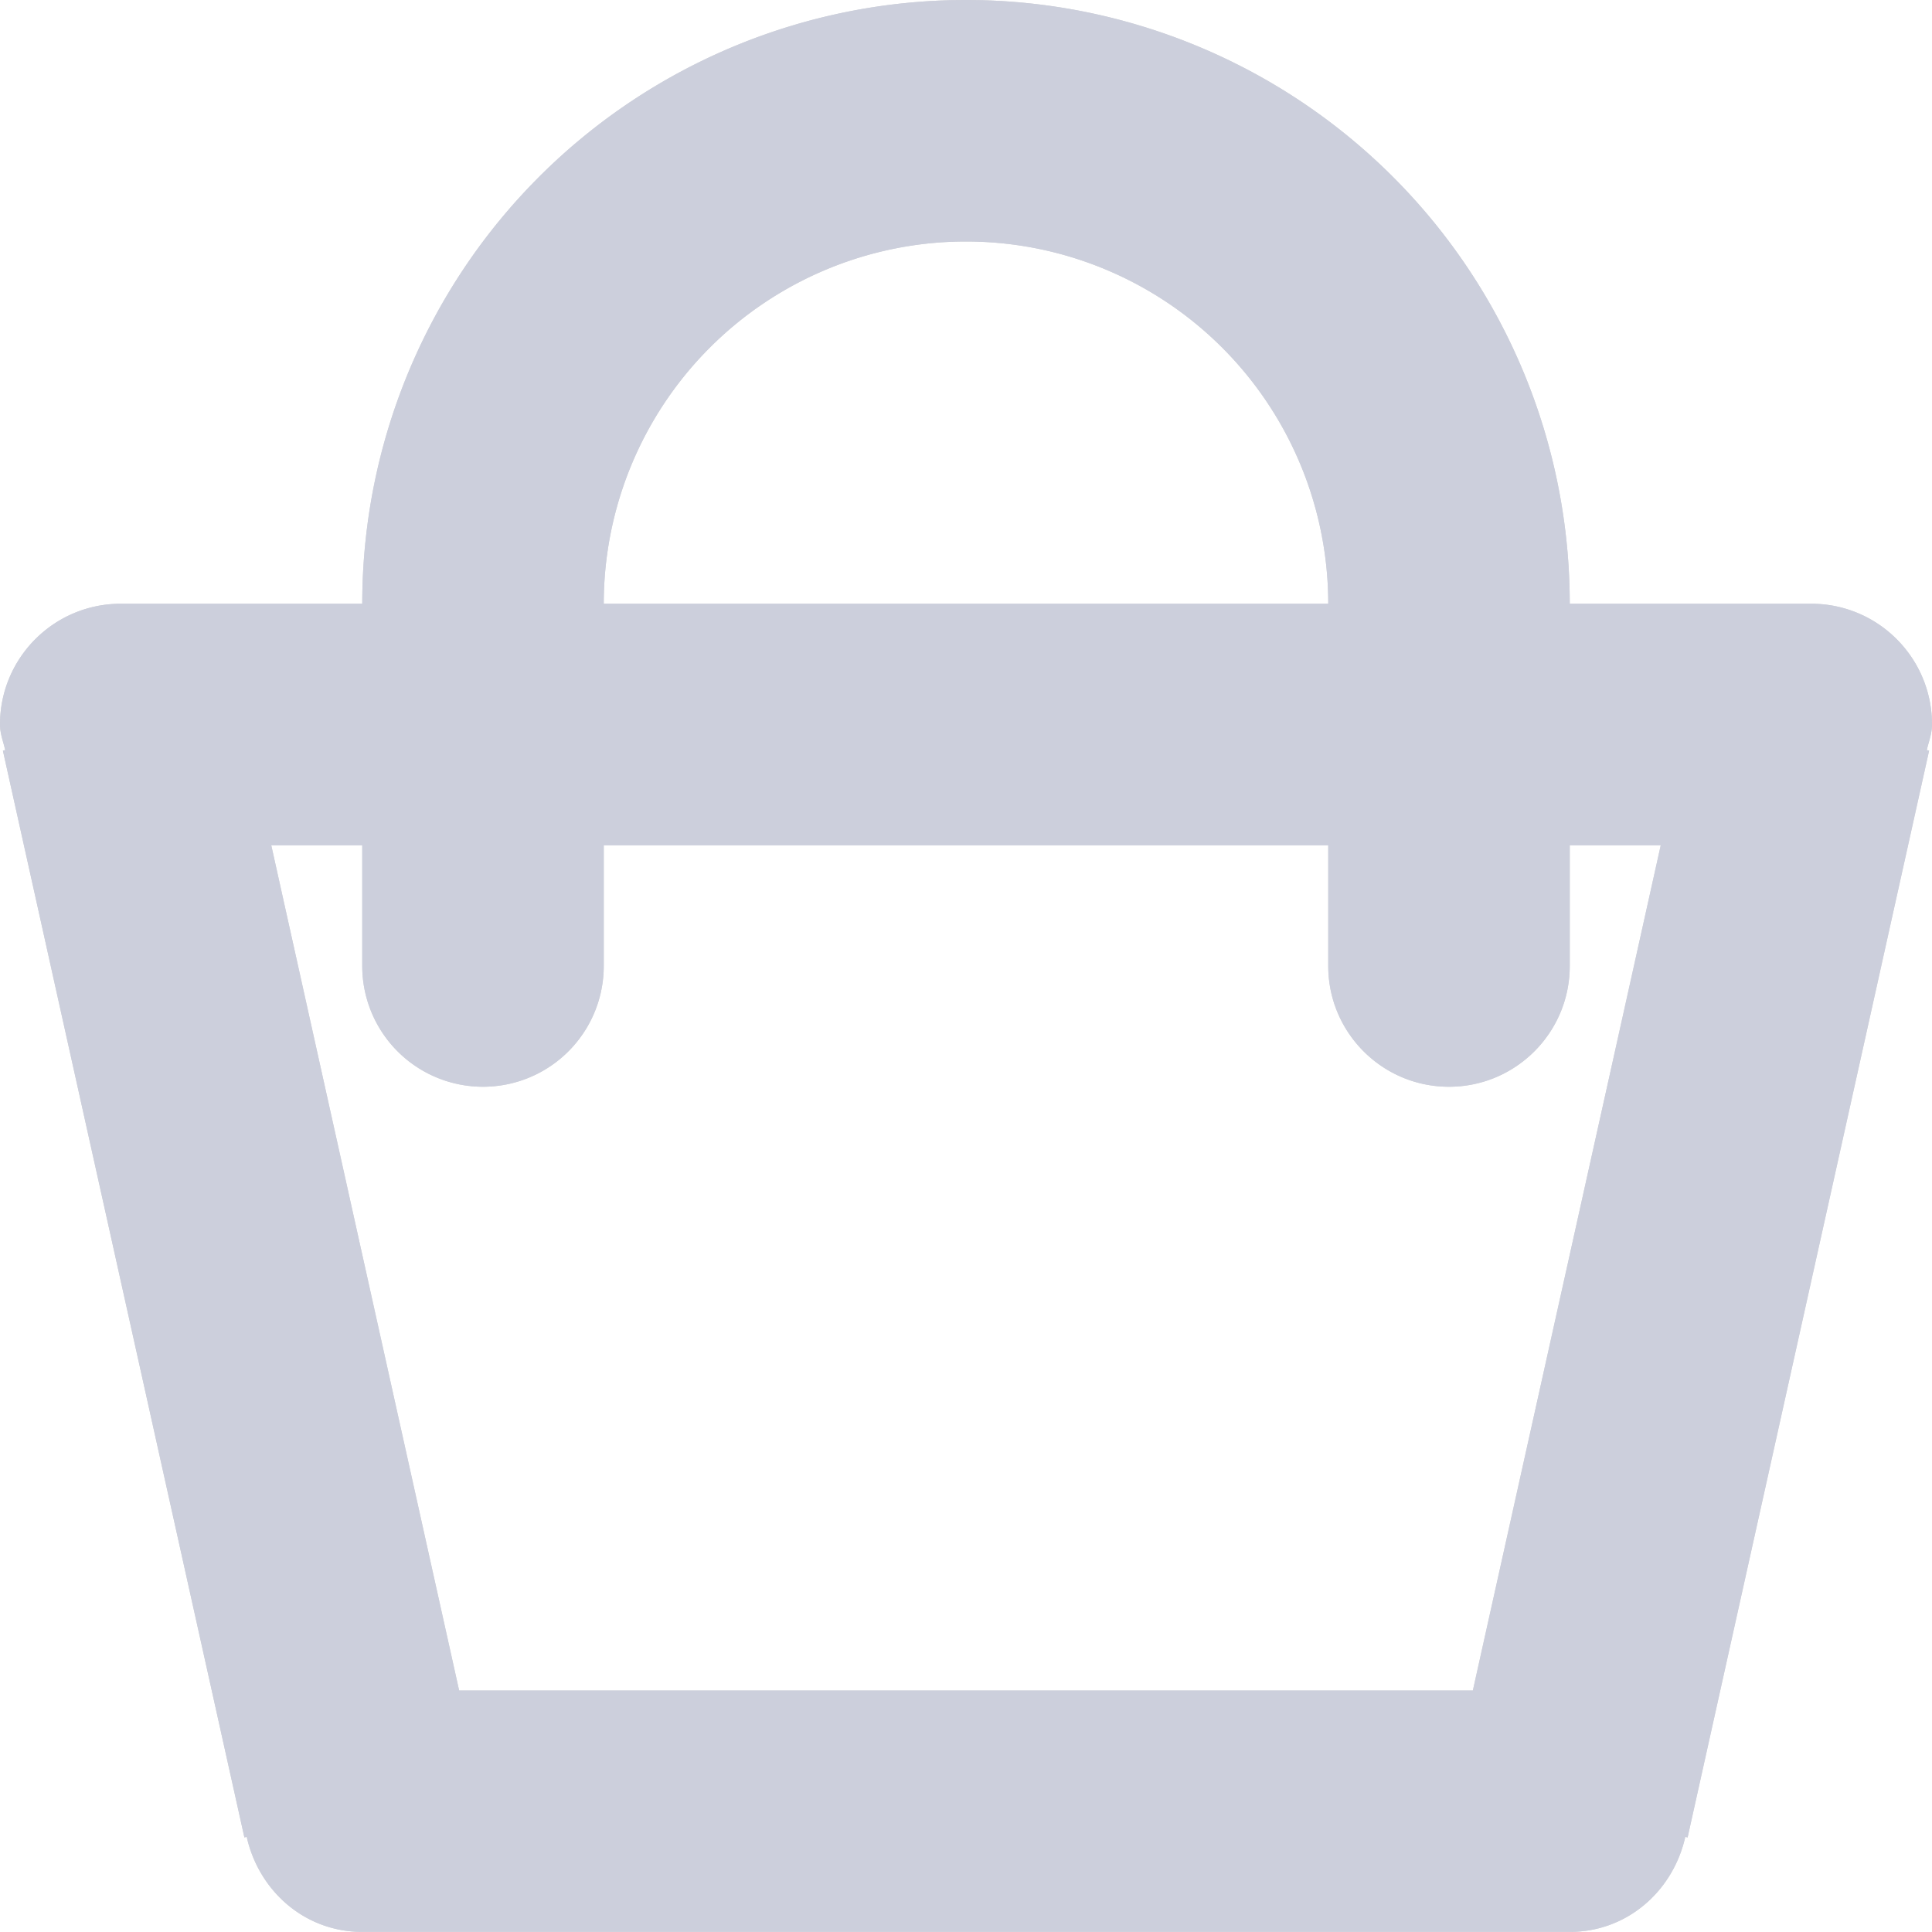 <svg xmlns="http://www.w3.org/2000/svg" xmlns:xlink="http://www.w3.org/1999/xlink" width="20" height="20" viewBox="0 0 20 20"><defs><path id="vxmda" d="M722.946 186.765l.024.006-2.5 11.25-.024-.006c-.125.559-.6.984-1.196.984h-12.5c-.596 0-1.071-.425-1.196-.984l-.024.006-2.5-11.25.024-.006c-.02-.088-.054-.171-.054-.265 0-.691.56-1.25 1.25-1.25h2.5a6.25 6.25 0 1 1 12.5 0h2.5c.69 0 1.25.559 1.25 1.25 0 .094-.034.177-.054.265zM713 181.5a3.75 3.75 0 0 0-3.75 3.75h7.5a3.75 3.75 0 0 0-3.75-3.75zm5 8.75c-.69 0-1.25-.56-1.25-1.25v-1.25h-7.5V189a1.25 1.25 0 1 1-2.5 0v-1.25h-.942l1.945 8.75h10.494l1.945-8.75h-.942V189c0 .69-.56 1.25-1.25 1.25z"/></defs><g><g opacity=".7" transform="translate(-703 -179)"><use fill="#bdc3c7" xlink:href="#vxmda"/><use fill="#b7bacd" xlink:href="#vxmda"/></g></g></svg>